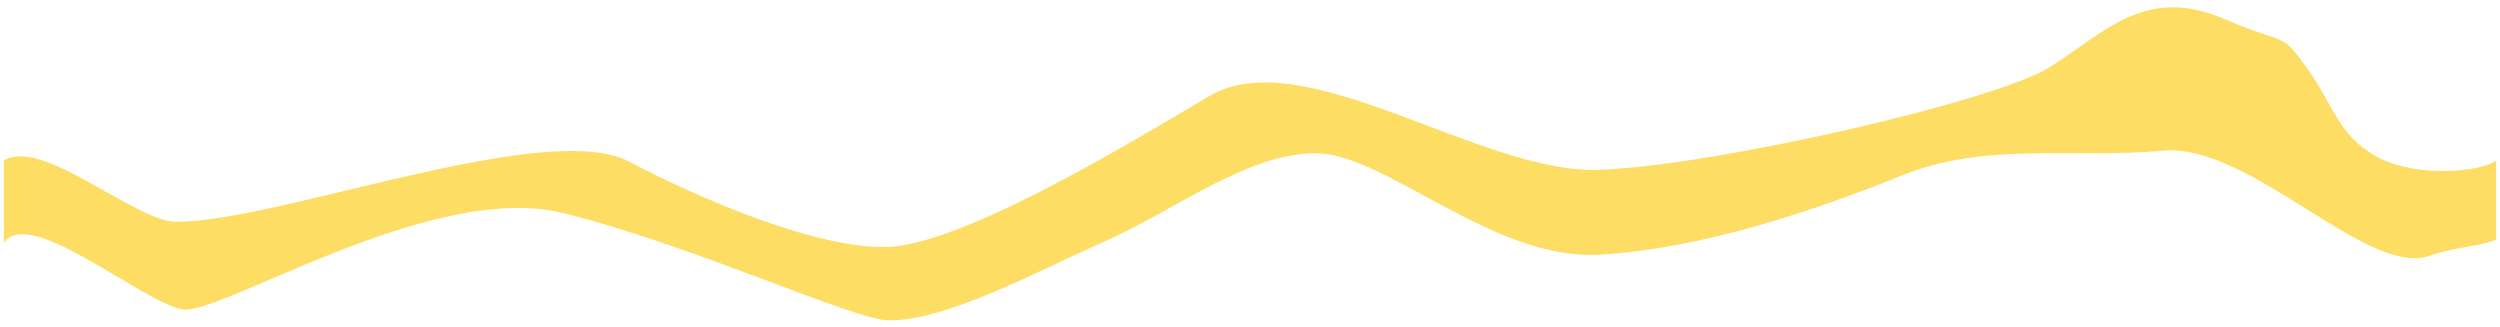 <svg width="321" height="42" viewBox="0 0 321 42" fill="none" xmlns="http://www.w3.org/2000/svg">
<path id="honey-wave" fill-rule="evenodd" clip-rule="evenodd" d="M0.5 20.602C5.356 17.561 17.416 28.482 22.641 28.482C35.702 28.482 70.241 15.177 80.79 20.753C89.331 25.266 105.643 32.46 114.886 31.649C125.268 30.466 145.663 17.994 155.309 12.316C167.365 5.22 190.151 22.314 205.222 21.807C220.292 21.3 255.838 13.02 262.868 8.802C269.898 4.583 275.166 -2.087 285.715 2.475C293.753 5.95 292.745 3.881 296.26 8.802C299.775 13.723 300.127 17.238 305.048 20.049C309.969 22.861 318.491 22.138 320.5 20.618C320.5 25.889 320.5 29.572 320.5 30.755C318.634 31.651 315.345 31.656 311.933 32.846C303.935 35.636 288.879 18.292 277.631 19.346C266.383 20.401 254.997 18.167 244.238 22.51C233.479 26.853 218.579 32.001 205.222 32.703C191.865 33.407 178.156 20.049 169.369 19.698C160.581 19.346 150.739 27.079 141.952 30.946C133.164 34.812 121.718 41.139 114.183 41.139C109.662 41.139 89.019 31.471 72.251 27.342C55.483 23.213 28.417 40.437 23.496 39.733C18.575 39.031 3.514 26.178 0.5 31.247C0.5 25.57 0.5 21.785 0.5 20.602Z" fill="#FEDD64"/>
</svg>
